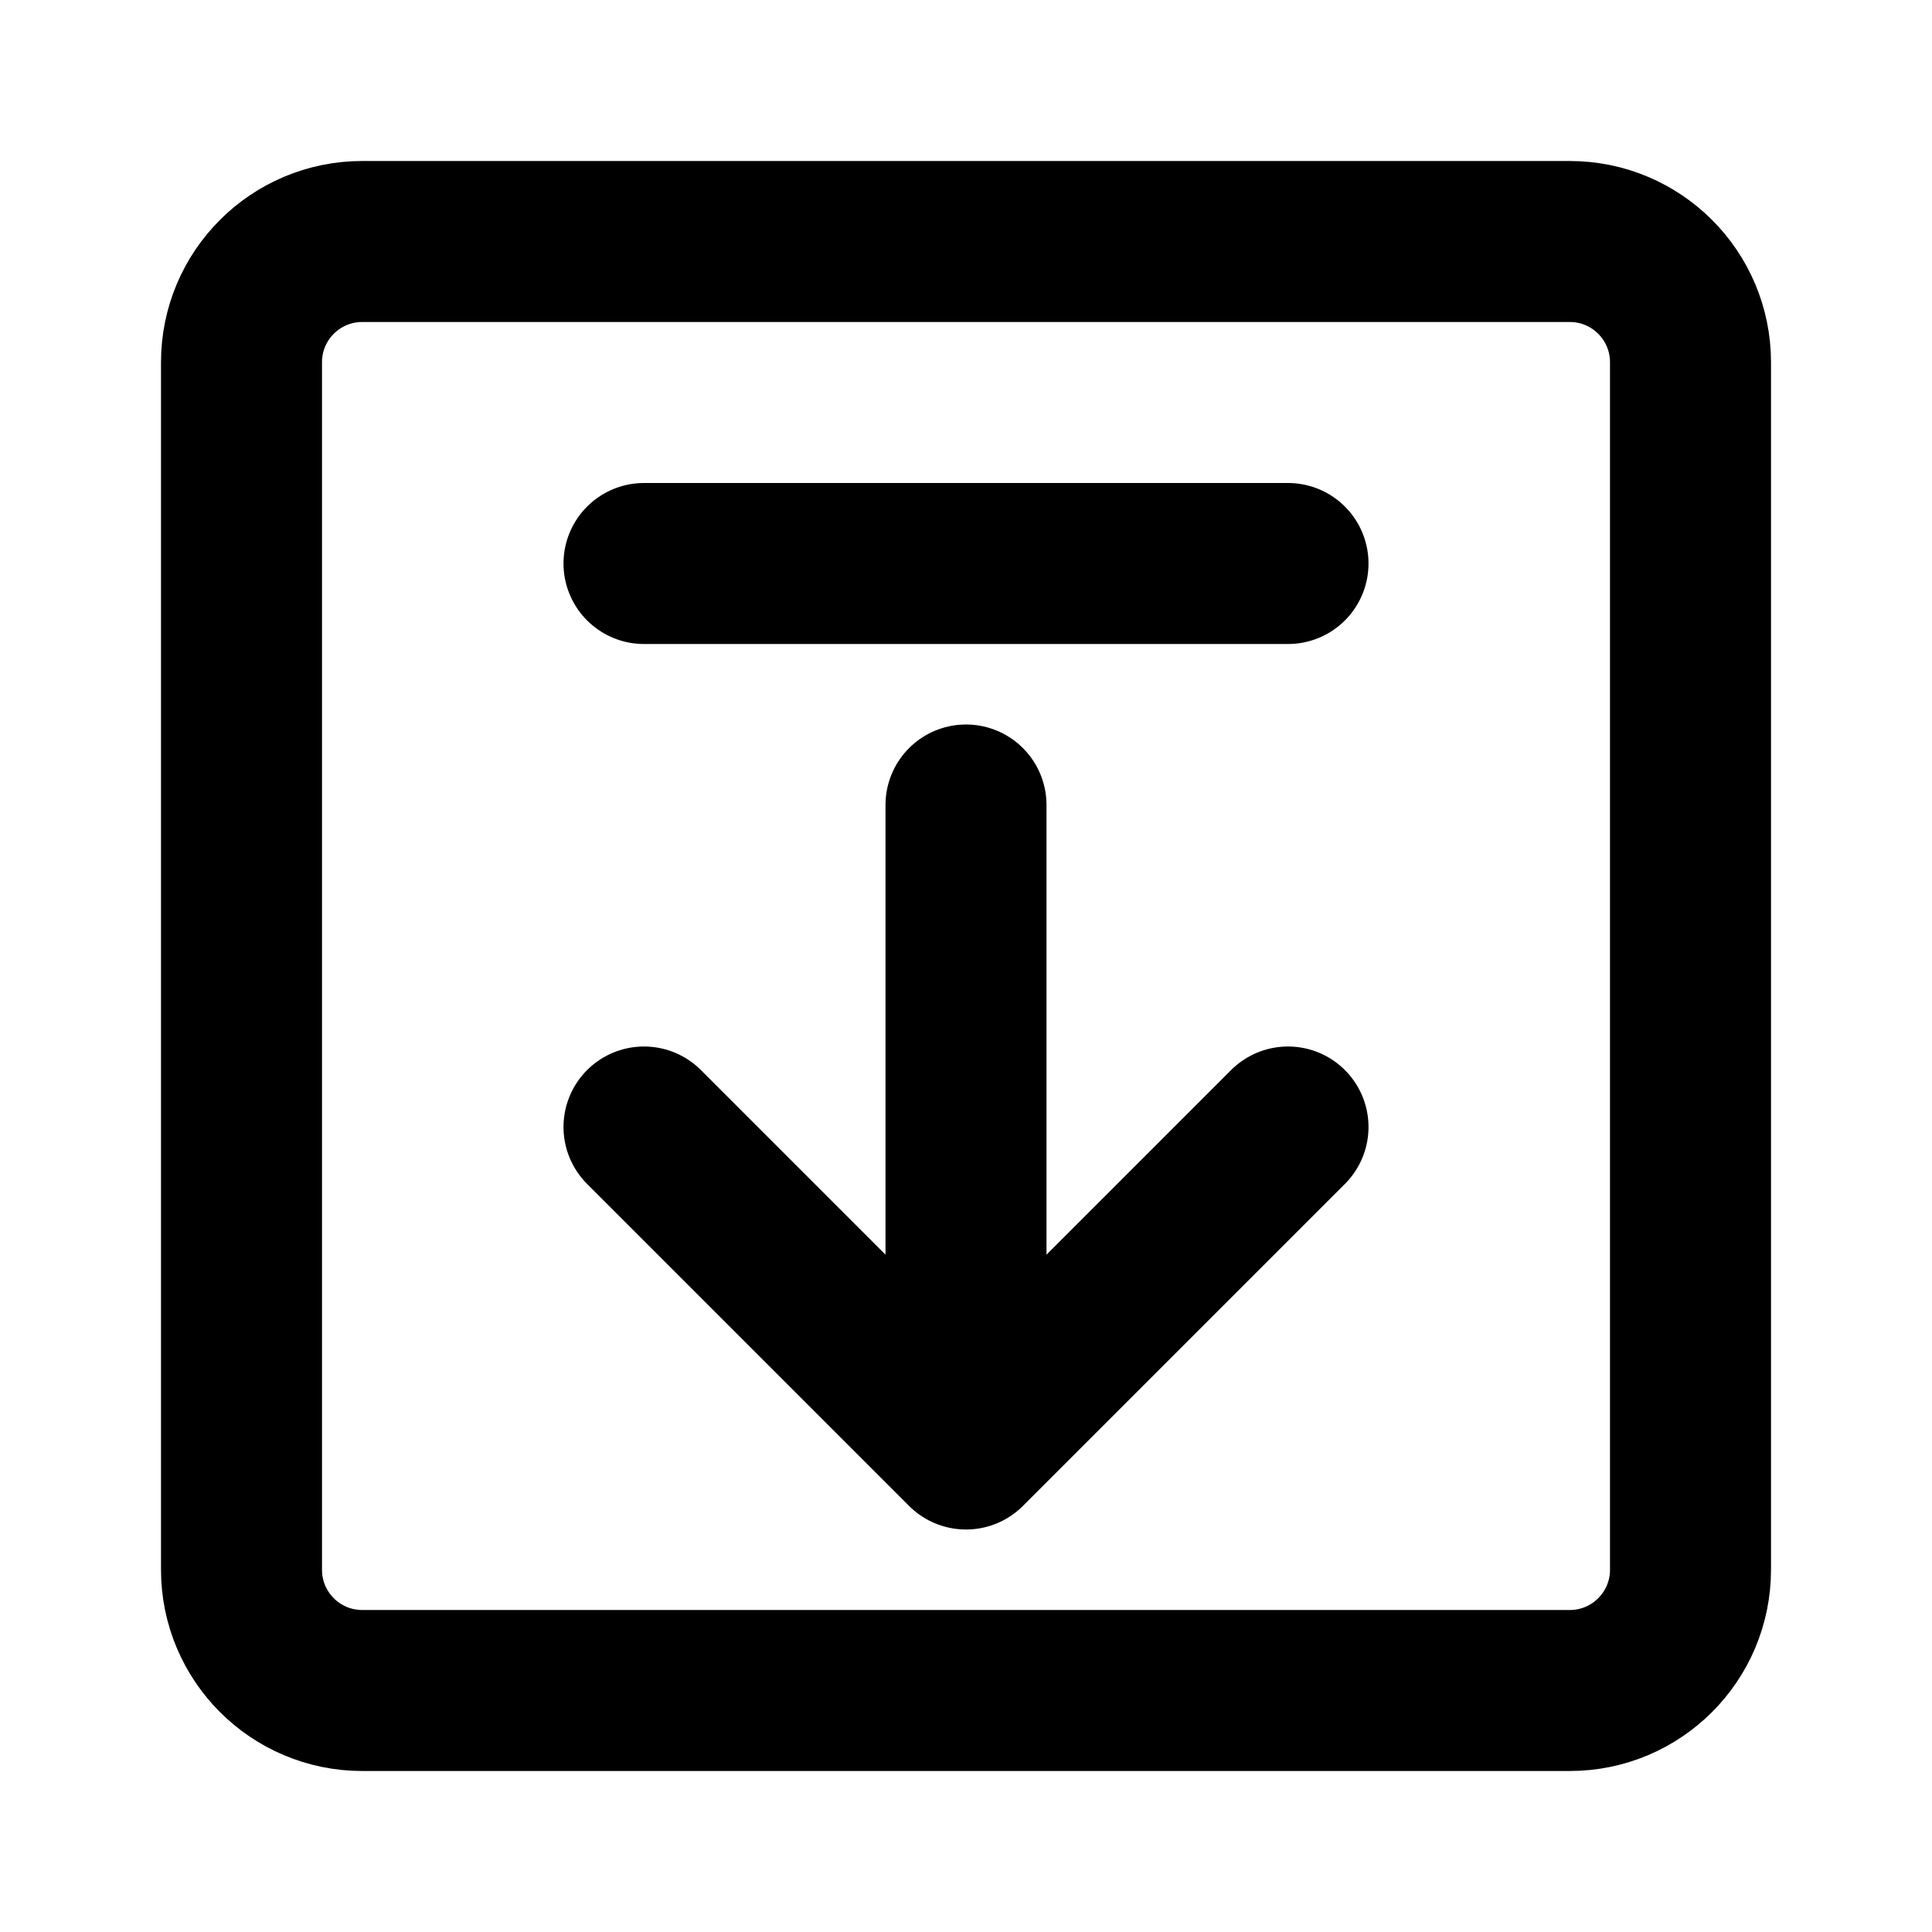 <svg width="48" height="48" viewBox="0 0 48 48" fill="none" xmlns="http://www.w3.org/2000/svg">
<g clip-path="url(#clip0_27_131487)">
<path d="M39 6H9C7.343 6 6 7.343 6 9V39C6 40.657 7.343 42 9 42H39C40.657 42 42 40.657 42 39V9C42 7.343 40.657 6 39 6Z" stroke="black" stroke-width="4" stroke-linejoin="round"/>
<path d="M32 28L24 36L16 28" stroke="black" stroke-width="4" stroke-linecap="round" stroke-linejoin="round"/>
<path d="M24 20V35.5" stroke="black" stroke-width="4" stroke-linecap="round" stroke-linejoin="round"/>
<path d="M16 14H32" stroke="black" stroke-width="4" stroke-linecap="round" stroke-linejoin="round"/>
</g>
<defs>
<clipPath id="clip0_27_131487">
<rect width="48" height="48" fill="white"/>
</clipPath>
</defs>
</svg>
